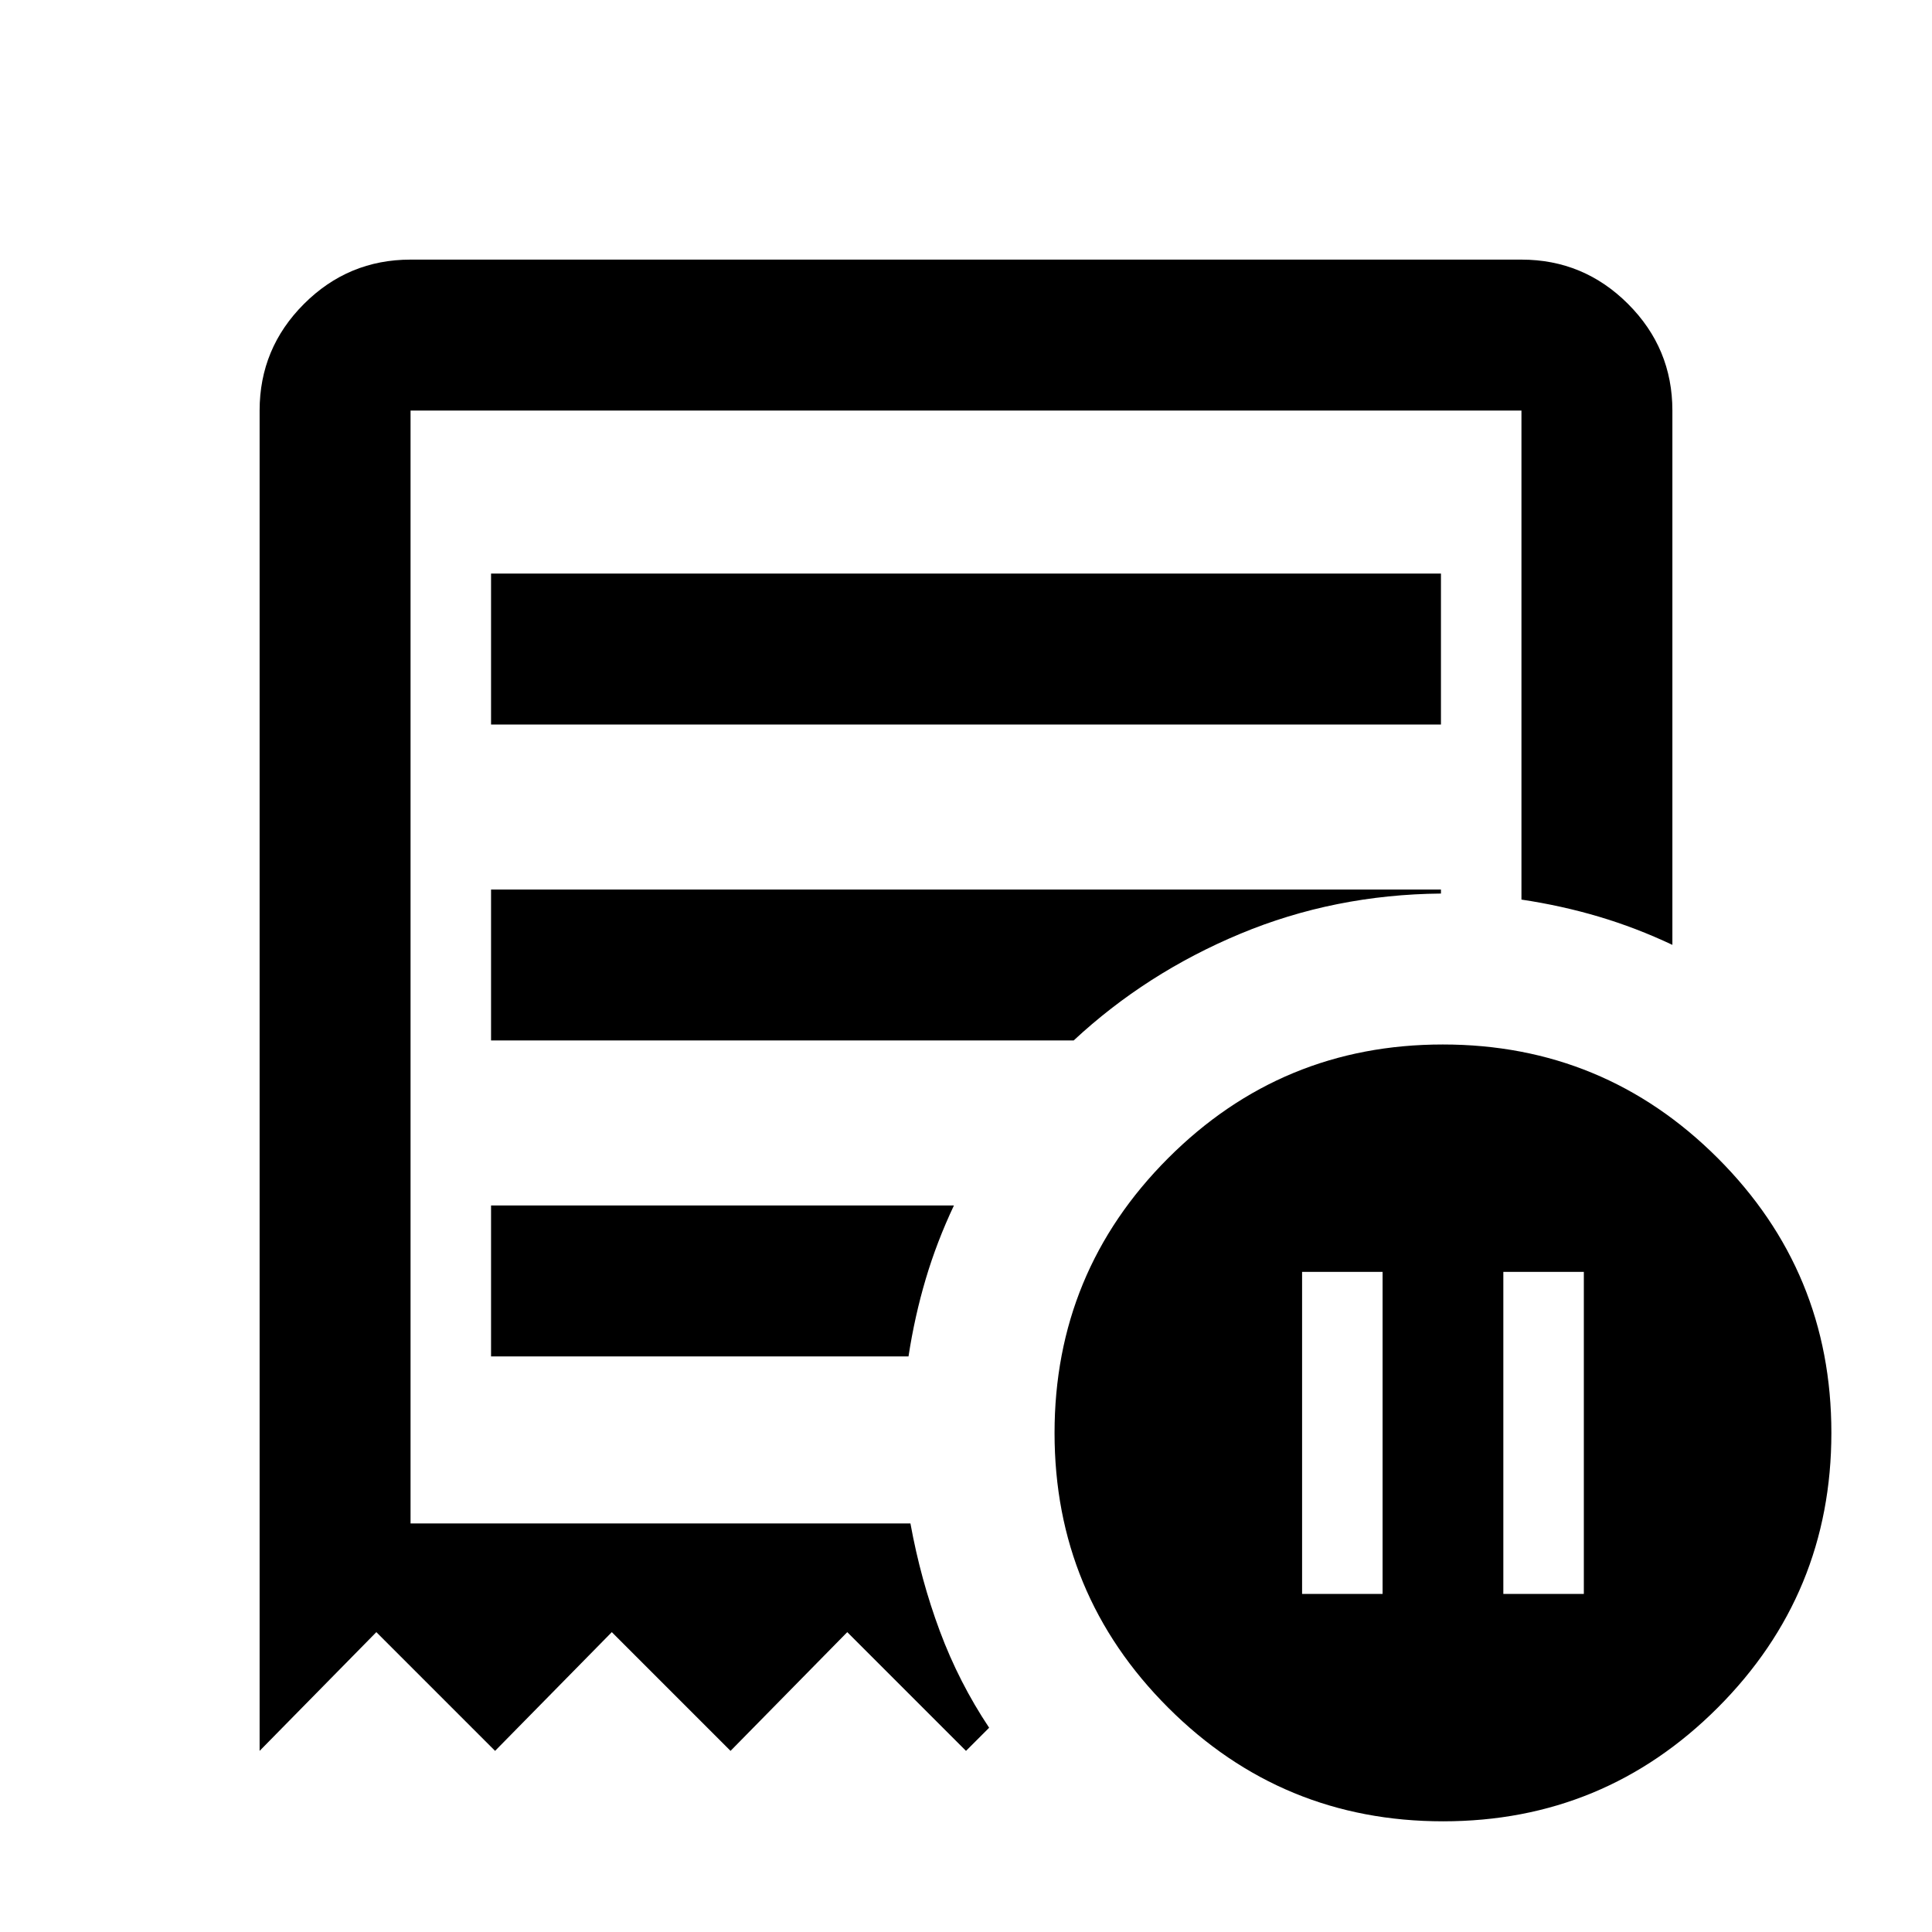 <svg xmlns="http://www.w3.org/2000/svg" height="24" viewBox="0 -960 960 960" width="24"><path d="M647-168h40v-160h-40v160Zm100 0h40v-160h-40v160ZM244-600h472v-75H244v75ZM717.07-55Q637-55 580.5-111.43 524-167.87 524-247.93q0-80.07 56.43-136.57 56.44-56.5 136.5-56.5 80.07 0 136.57 56.43 56.5 56.44 56.5 136.5 0 80.07-56.43 136.57Q797.13-55 717.07-55ZM129-90v-666q0-30.94 22.03-52.97Q173.06-831 204-831h552q30.94 0 52.97 22.03Q831-786.94 831-756v265.5q-18-8.5-36.5-14T756-513v-243H204v553h248.39q5.11 28 14.61 53.5t24.5 48L480-90l-59-59-58 59-59-59-58 59-59-59-58 59Zm115-196h207.43q3.07-20 8.57-38.5t14-36.5H244v75Zm0-157h289.5q36-33.5 82.75-53T716-516v-2H244v75Zm-40 240v-553 553Z"/></svg>